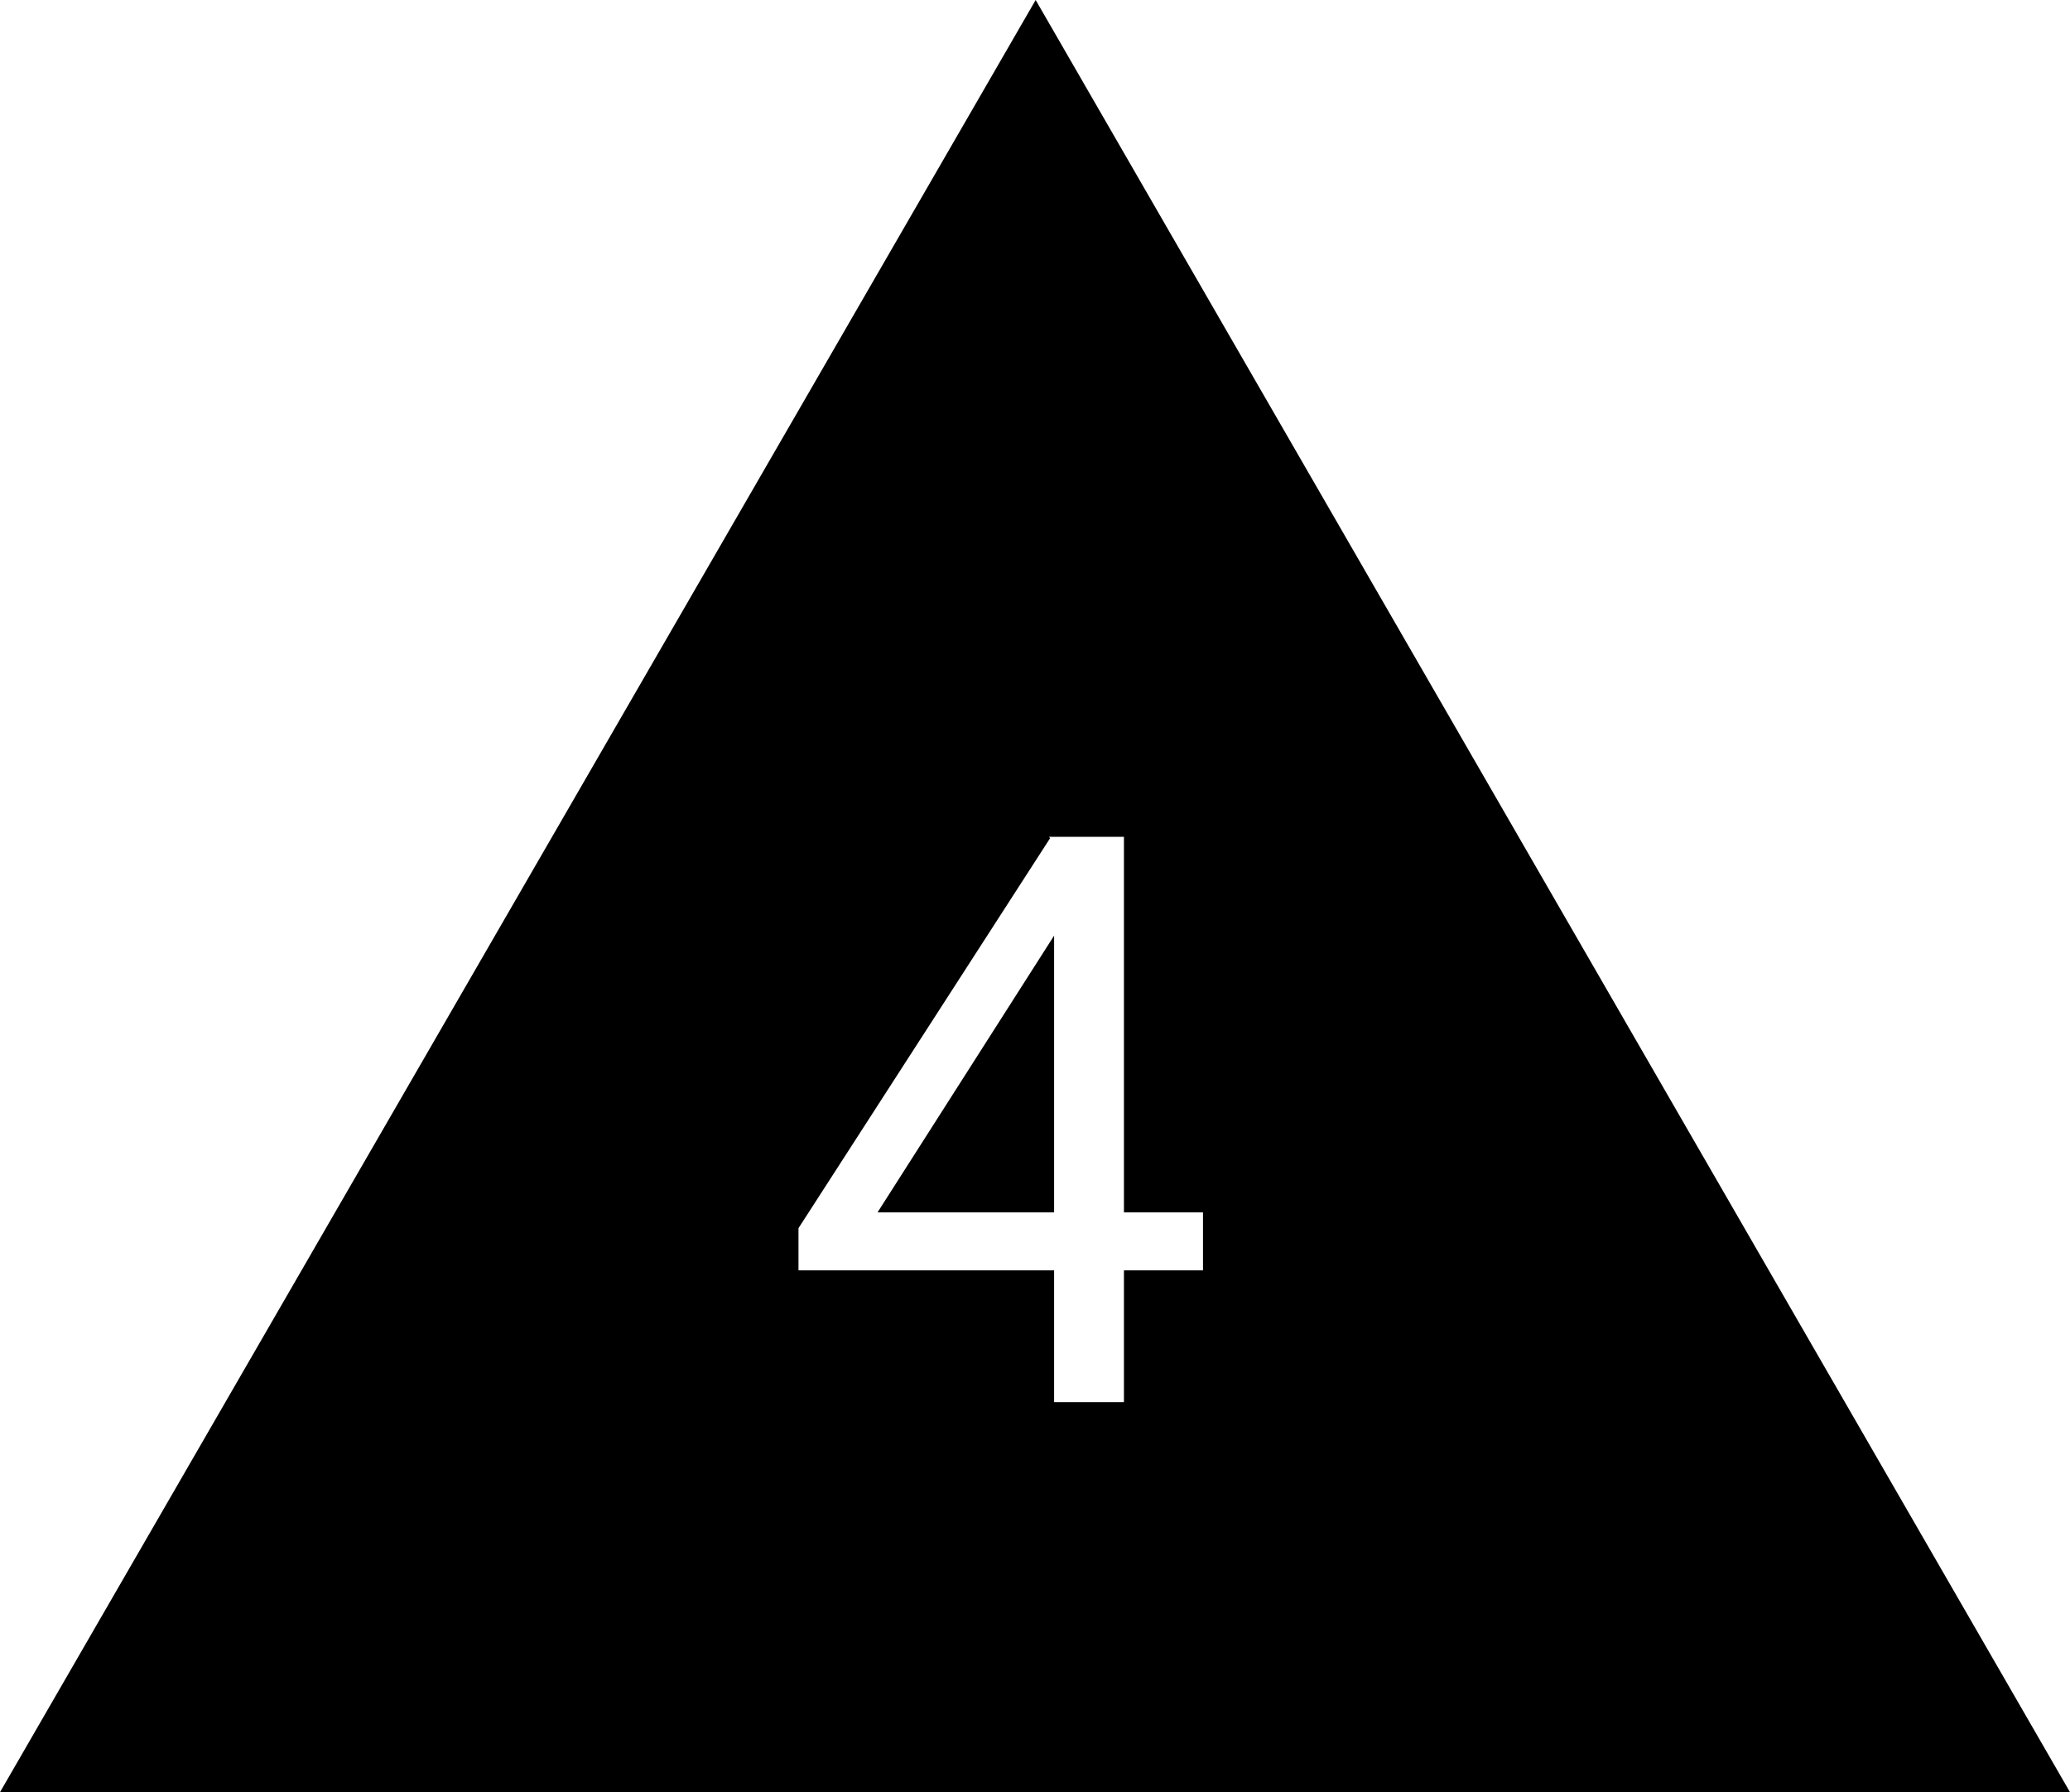 <svg id="Livello_1" data-name="Livello 1" xmlns="http://www.w3.org/2000/svg" viewBox="0 0 78.55 68"><title>d4</title><g id="Layer0_0_FILL" data-name="Layer0 0 FILL"><path d="M39.3,0,0,68H78.55L39.3,0m.5,31.75h2.85V46h3v2.2h-3v5H40v-5h-9.7v-1.6l9.55-14.8M33.3,46H40V35.5Z" transform="translate(0 0)"/></g></svg>